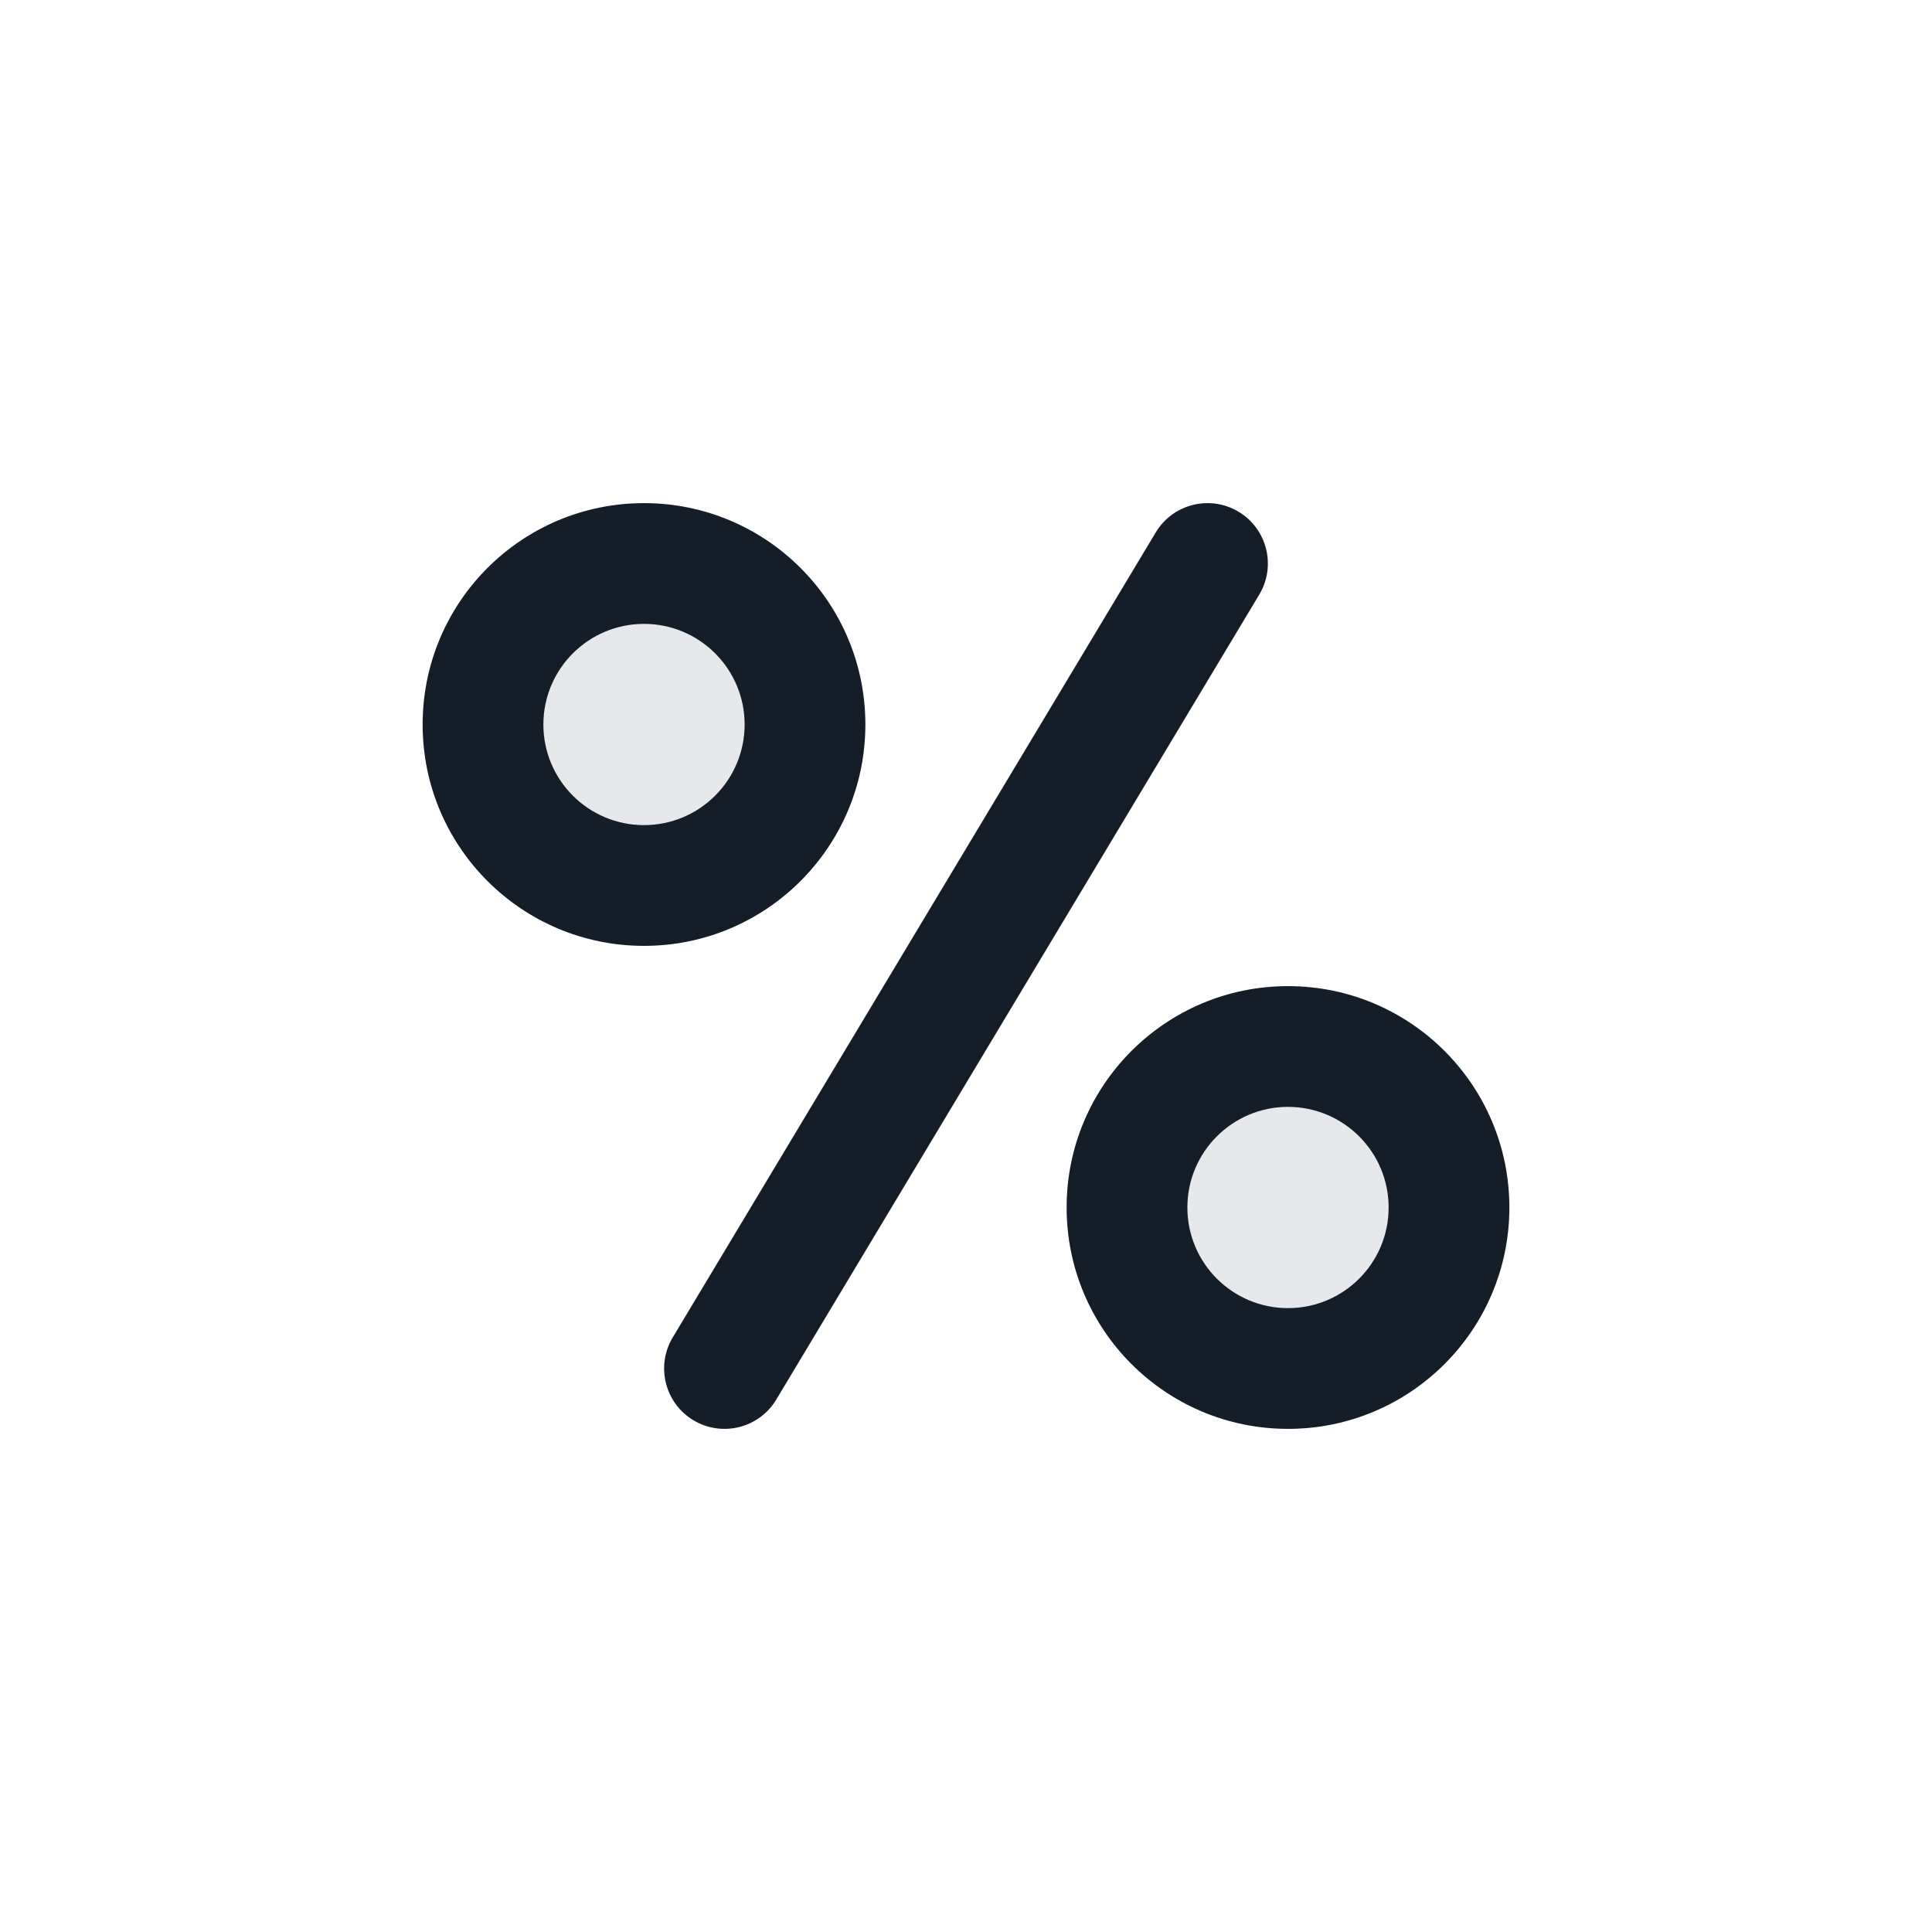 <svg xmlns="http://www.w3.org/2000/svg" viewBox="0 0 24 24">
  <defs/>
  <path fill="#636F7E" opacity="0.16" d="M16,17 C14.895,17 14,16.105 14,15 C14,13.895 14.895,13 16,13 C17.105,13 18,13.895 18,15 C18,16.105 17.105,17 16,17 Z M8,11 C6.895,11 6,10.105 6,9 C6,7.895 6.895,7 8,7 C9.105,7 10,7.895 10,9 C10,10.105 9.105,11 8,11 Z"/>
  <path fill="#151E28" d="M16,12.25 C17.519,12.25 18.75,13.481 18.75,15 C18.75,16.519 17.519,17.75 16,17.75 C14.481,17.75 13.25,16.519 13.25,15 C13.25,13.481 14.481,12.25 16,12.25 Z M5.25,9 C5.25,7.481 6.481,6.25 8,6.25 C9.519,6.25 10.75,7.481 10.75,9 C10.75,10.519 9.519,11.75 8,11.75 C6.481,11.75 5.25,10.519 5.25,9 Z M15.386,6.357 C15.741,6.57 15.856,7.031 15.643,7.386 L9.643,17.386 C9.43,17.741 8.969,17.856 8.614,17.643 C8.259,17.43 8.144,16.969 8.357,16.614 L14.357,6.614 C14.57,6.259 15.031,6.144 15.386,6.357 Z M14.75,15 C14.75,15.691 15.31,16.25 16,16.25 C16.69,16.25 17.25,15.691 17.25,15 C17.25,14.31 16.69,13.75 16,13.75 C15.31,13.75 14.75,14.31 14.75,15 Z M8,7.75 C7.31,7.75 6.75,8.31 6.75,9 C6.75,9.691 7.31,10.25 8,10.25 C8.69,10.25 9.25,9.691 9.25,9 C9.25,8.31 8.69,7.75 8,7.75 Z"/>
</svg>

